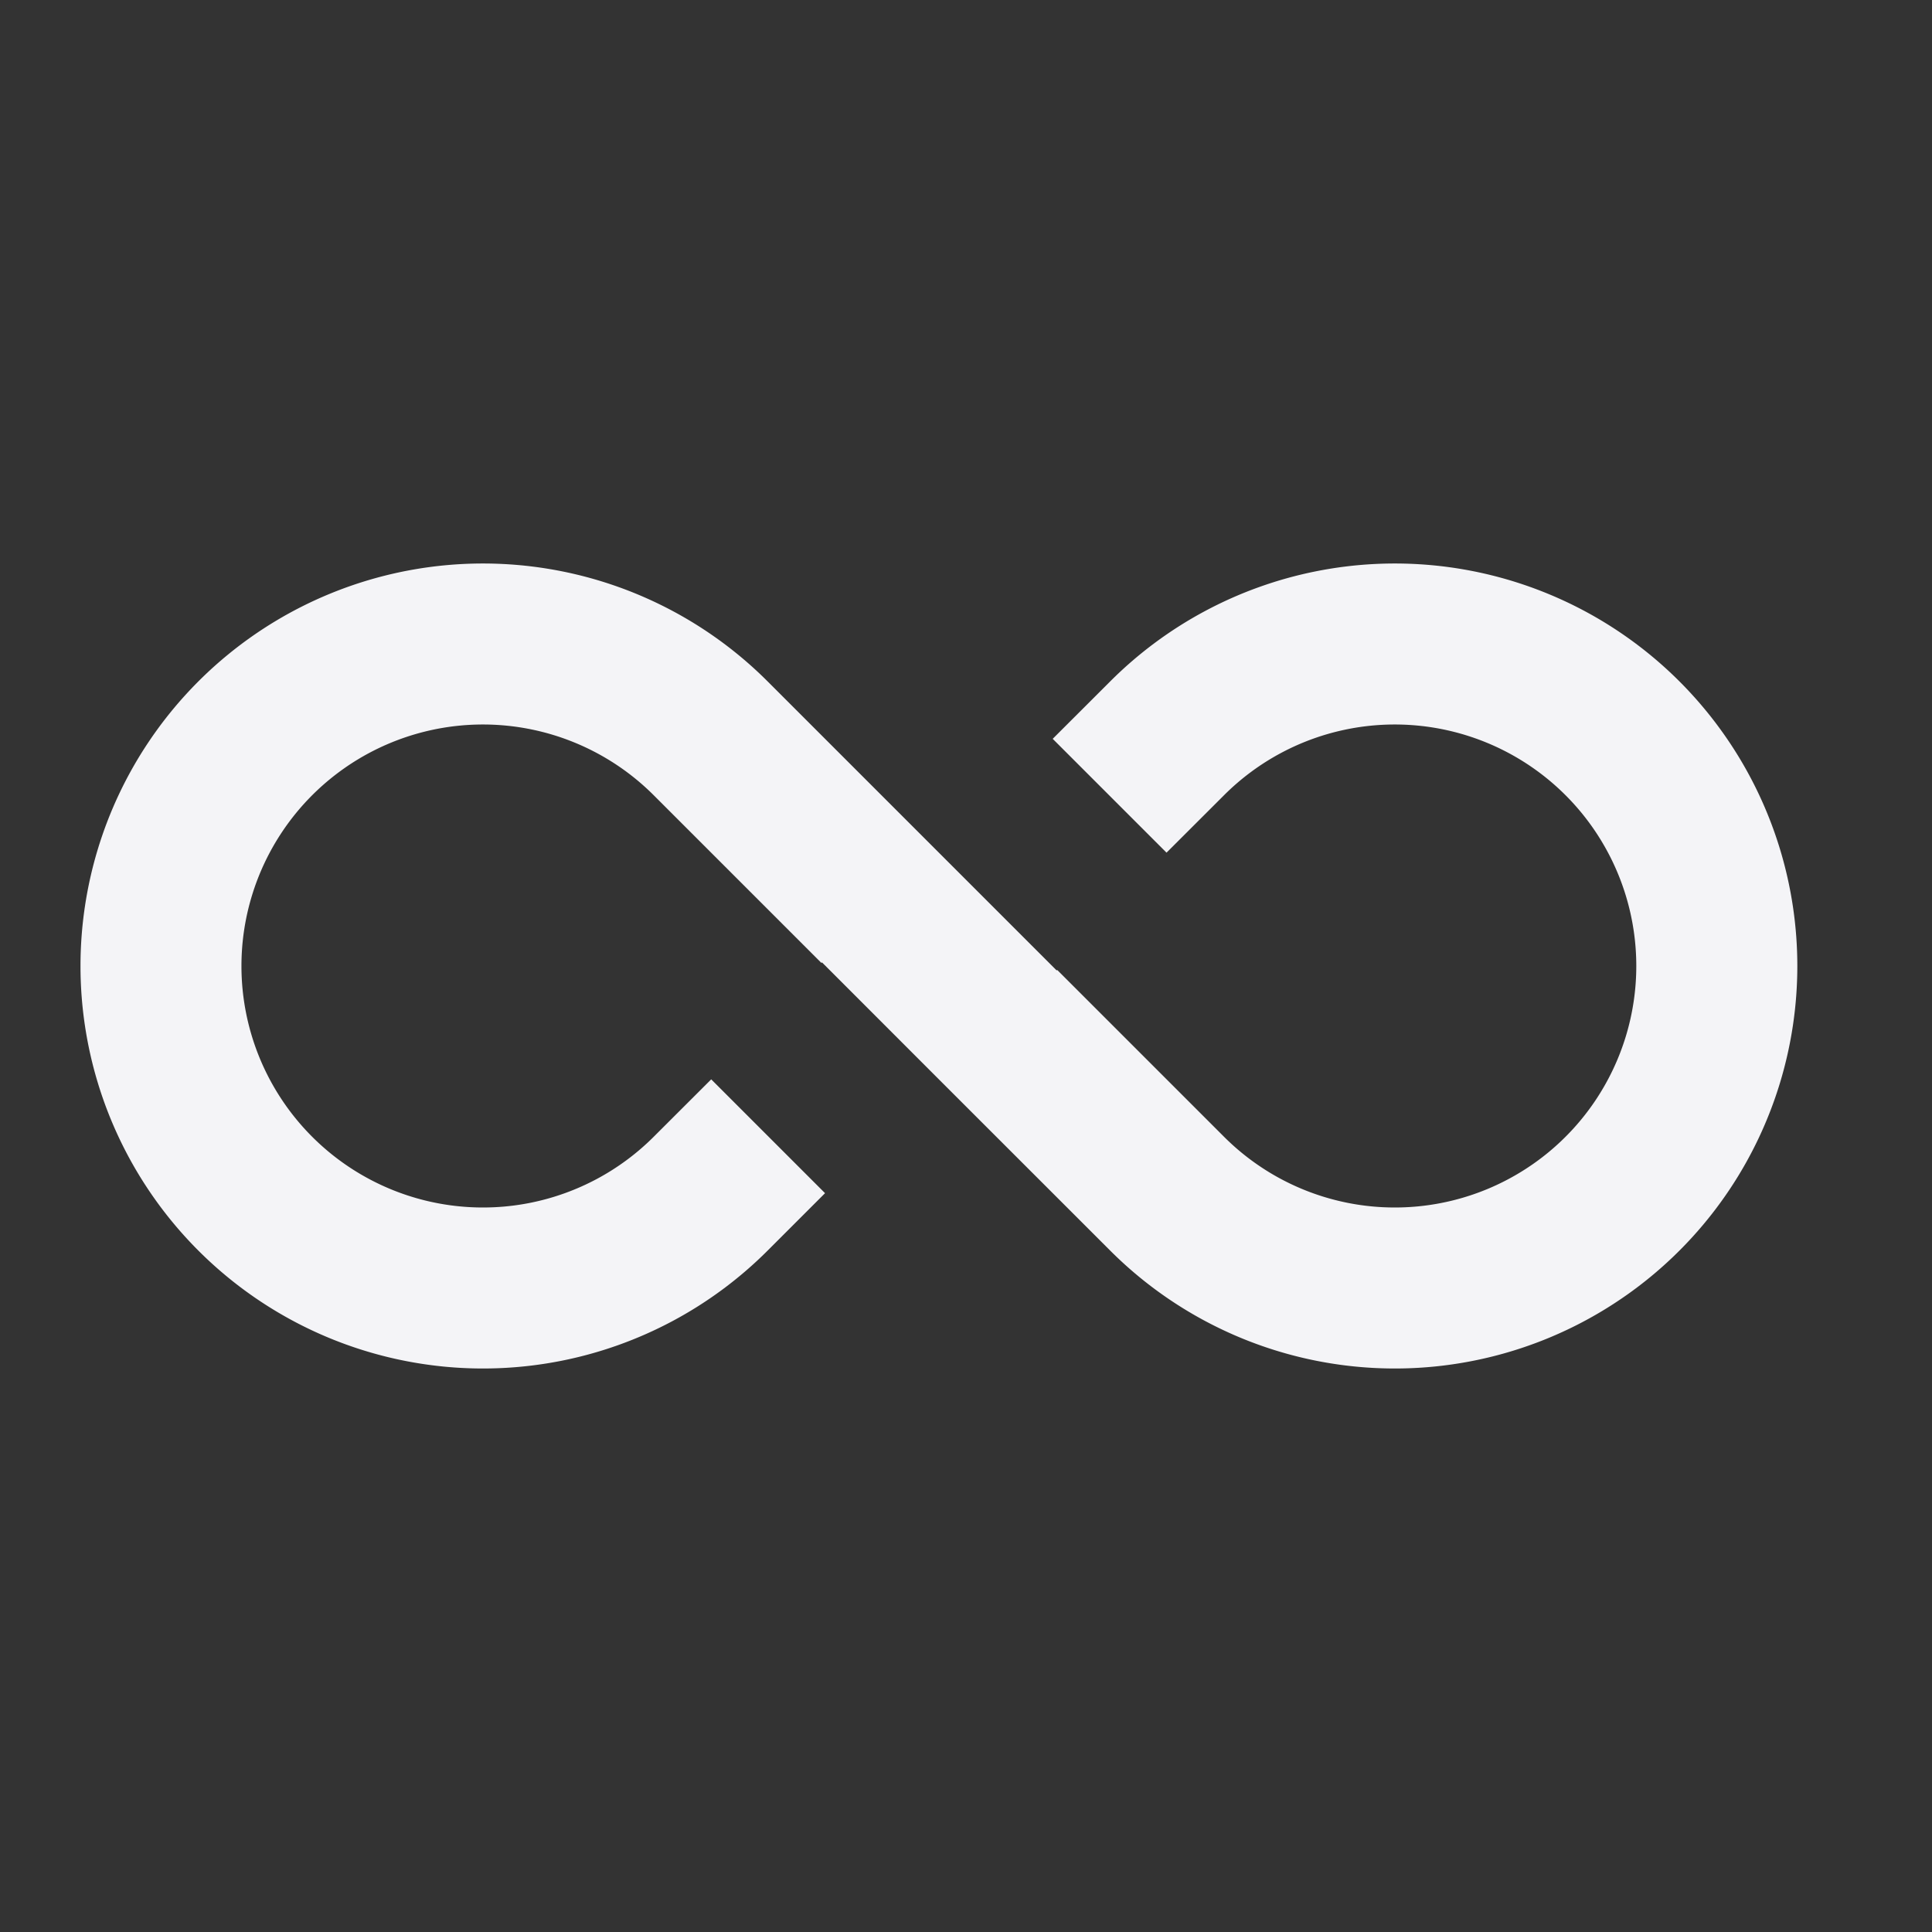 <svg fill="none" height="24" width="24" xmlns="http://www.w3.org/2000/svg"><rect width="100%" height="100%" fill="#333333" stroke="none"/><path d="m8.121 9.879 2.083 2.083.007-.007 1.452 1.453.006.006 2.122 2.121a5 5 0 1 0 0-7.07l-.714.713 1.414 1.414.714-.713a3 3 0 1 1 0 4.242l-2.072-2.072-.007.006-3.59-3.59a5 5 0 1 0 0 7.07l.713-.713-1.414-1.414-.714.713a3 3 0 1 1 0-4.242z" fill="#f4f4f7"/></svg>